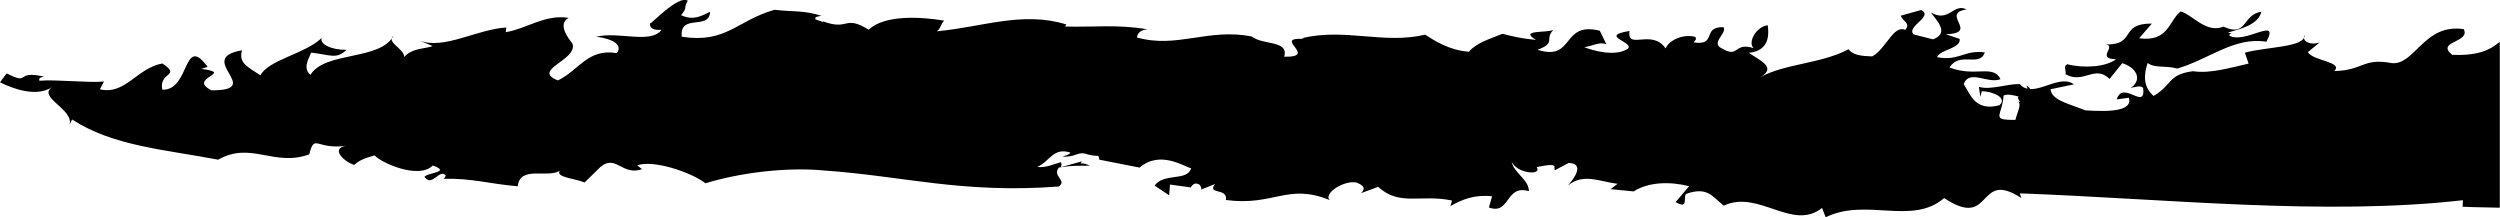 <?xml version="1.0" encoding="utf-8"?>
<!-- Generator: Adobe Illustrator 16.0.3, SVG Export Plug-In . SVG Version: 6.00 Build 0)  -->
<!DOCTYPE svg PUBLIC "-//W3C//DTD SVG 1.1//EN" "http://www.w3.org/Graphics/SVG/1.1/DTD/svg11.dtd">
<svg version="1.1" id="Layer_1" xmlns="http://www.w3.org/2000/svg" xmlns:xlink="http://www.w3.org/1999/xlink" x="0px" y="0px"
	 width="23px" height="2px" viewBox="0 21.662 23 2" enable-background="new 0 21.662 23 2" xml:space="preserve">
<g>
	<path fill="none" d="M18.434,22.541c-0.004,0.051-0.015,0.09-0.023,0.121c-0.025,0.087-0.038,0.104,0.132,0.103
		c0.006-0.034,0.023-0.07,0.032-0.103c0.006-0.024,0.009-0.048-0.003-0.067c0.004,0.001,0.012,0.003,0.017,0.004
		c-0.016-0.02-0.028-0.037-0.016-0.05C18.522,22.538,18.47,22.523,18.434,22.541z"/>
	<path d="M22.561,22.167c-0.158-0.126,0.171-0.112,0.105-0.237c-0.365-0.054-0.446,0.329-0.659,0.313
		c-0.272-0.051-0.256,0.065-0.532,0.073c0.087-0.086-0.193-0.092-0.243-0.174l0.108-0.089c-0.083,0.027-0.165-0.007-0.139-0.07
		c0.015,0.116-0.358,0.109-0.548,0.164l0.034,0.1c-0.148,0.033-0.354,0.096-0.512,0.07c-0.234,0.032-0.182,0.12-0.362,0.228
		c-0.1-0.089-0.089-0.196-0.055-0.304c0.063,0.051,0.168,0.021,0.272,0.052c0.296-0.086,0.525-0.295,0.821-0.247
		c0.128-0.241-0.2,0.028-0.343-0.057c0.005-0.014,0.014-0.019,0.025-0.021c-0.013,0-0.024-0.002-0.036-0.007
		c0.106-0.03,0.278-0.068,0.308-0.191c-0.178,0.025-0.128,0.24-0.349,0.137c-0.164,0.068-0.296-0.122-0.396-0.139
		c-0.108,0.09-0.113,0.283-0.38,0.246l0.117-0.135c-0.302-0.003-0.142,0.198-0.422,0.192c0.099,0.016-0.095,0.132,0.092,0.136
		c-0.092,0.072-0.296,0.085-0.448,0.046c-0.04,0.021-0.009,0.046-0.016,0.092c0.168,0.094,0.267-0.091,0.405,0.043l0.117-0.145
		c0.157,0.053,0.172,0.169,0.077,0.227c0.044-0.005,0.083-0.026,0.115,0c0.026,0.219-0.188-0.078-0.243,0.107l0.111-0.016
		c0.018,0.053-0.014,0.083-0.066,0.101c-0.09,0.03-0.245,0.021-0.335,0.015c-0.014-0.005-0.025-0.009-0.038-0.015
		c-0.146-0.055-0.271-0.085-0.281-0.179l0.216-0.045c-0.112-0.082-0.276,0.048-0.403,0.044c-0.008-0.014-0.021-0.025-0.036-0.032
		c0.007,0.009,0.01,0.018,0.01,0.028c-0.026-0.005-0.05-0.018-0.07-0.042c-0.111-0.005-0.274,0.058-0.376,0.025l0.013,0.092
		l0.014-0.052c0.101,0.003,0.239,0.06,0.162,0.129c-0.229,0.063-0.274-0.114-0.329-0.194c0.052-0.141,0.223,0.002,0.339-0.046
		c-0.07-0.139-0.233-0.015-0.469-0.107c0.094-0.152,0.274,0.002,0.325-0.139c-0.19-0.025-0.239,0.083-0.44,0.044
		c0.026-0.071,0.221-0.078,0.208-0.168l-0.128-0.043c0.315-0.009-0.056-0.19,0.191-0.228c-0.117-0.063-0.163,0.125-0.328,0.028
		c0.046,0.066,0.178,0.188,0.02,0.247l-0.178-0.045c-0.075-0.073,0.187-0.163,0.069-0.225l-0.187,0.052
		c0.007,0.045,0.096,0.069,0.04,0.131c-0.108-0.049-0.177,0.176-0.304,0.244c-0.101-0.003-0.181-0.013-0.217-0.066
		c-0.255,0.135-0.58,0.13-0.814,0.258c0.16-0.091-0.006-0.156-0.103-0.225c0.185-0.019,0.186-0.162,0.173-0.254
		c-0.112,0.016-0.186,0.163-0.129,0.211c-0.188-0.059-0.13,0.099-0.294,0.002c-0.107-0.049,0.053-0.141,0.016-0.195
		c-0.203-0.006-0.055,0.174-0.275,0.14c0.012-0.019,0.032-0.024,0.015-0.051c-0.12-0.03-0.247,0.037-0.272,0.107
		c-0.127-0.186-0.357,0.021-0.333-0.161c-0.288,0.048,0.043,0.099-0.013,0.162c-0.118,0.081-0.336,0.015-0.404-0.014
		c0.071-0.004,0.137-0.054,0.205-0.025l-0.061-0.125c-0.358-0.09-0.228,0.285-0.573,0.175c0.178-0.066,0.059-0.095,0.147-0.184
		c-0.054,0.032-0.325-0.004-0.161,0.093c-0.129-0.011-0.219-0.033-0.309-0.056c-0.116,0.048-0.241,0.083-0.308,0.165
		c-0.182-0.013-0.317-0.102-0.403-0.157c-0.382,0.091-0.736-0.064-1.138,0.033l0.029,0.007c-0.313-0.023,0.138,0.168-0.187,0.163
		c0.043-0.154-0.194-0.104-0.299-0.186c-0.398-0.08-0.689,0.113-1.056,0.009c0.003-0.032,0.026-0.071,0.098-0.075
		c-0.28-0.048-0.506-0.018-0.759-0.026l0.011-0.019c-0.405-0.125-0.772,0.025-1.192,0.063c0.035-0.02,0.042-0.078,0.069-0.098
		c-0.211-0.035-0.547-0.057-0.695,0.083c-0.231-0.14-0.176,0.013-0.42-0.076v0.009c0-0.008-0.042-0.015-0.068-0.027
		c-0.018-0.029,0.032-0.027,0.053-0.033c-0.159-0.053-0.271-0.036-0.432-0.056c-0.354,0.103-0.442,0.311-0.853,0.248
		c-0.021-0.219,0.252-0.054,0.261-0.229c-0.082,0.038-0.153,0.083-0.267,0.031c0.068-0.085,0.015-0.054,0.062-0.133
		c-0.087-0.059-0.349,0.229-0.348,0.208c-0.004,0.042,0.025,0.065,0.106,0.059c-0.096,0.135-0.404,0.011-0.603,0.065
		c0.064,0.003,0.268,0.046,0.192,0.15c-0.268-0.047-0.356,0.165-0.543,0.251c-0.247-0.099,0.182-0.184,0.135-0.337
		c-0.041-0.056-0.14-0.179-0.036-0.239c-0.222-0.033-0.381,0.099-0.578,0.132l0.005-0.043c-0.276,0.017-0.57,0.207-0.801,0.12
		l0.122,0.05c-0.045,0.026-0.185,0.013-0.261,0.102c0.008-0.072-0.171-0.137-0.098-0.196c-0.123,0.231-0.626,0.14-0.764,0.359
		c-0.074-0.058-0.015-0.152,0.007-0.204c0.174,0.02,0.233,0.065,0.325-0.026c-0.145,0.003-0.25-0.056-0.229-0.109
		c-0.145,0.144-0.49,0.201-0.563,0.344c-0.106-0.072-0.207-0.11-0.169-0.23c-0.444,0.074,0.219,0.37-0.282,0.368
		c-0.229-0.117,0.223-0.157-0.093-0.197l0.058-0.019c-0.228-0.309-0.159,0.221-0.417,0.21c-0.034-0.168,0.18-0.12,0.001-0.241
		c-0.236,0.042-0.339,0.292-0.575,0.238l0.037-0.072c-0.15,0.014-0.443-0.021-0.594-0.007c-0.007-0.033,0.015-0.029,0.043-0.038
		c-0.278-0.063-0.117,0.086-0.344-0.03L0,22.419c0.114,0.058,0.336,0.141,0.48,0.044c-0.105,0.069,0.06,0.15,0.132,0.244
		c0.027,0.036,0.042,0.073,0.023,0.112l0.028-0.058c0.378,0.247,0.865,0.278,1.344,0.37c0.302-0.172,0.514,0.069,0.838-0.049
		c0.051-0.197,0.061-0.04,0.339-0.079c-0.147,0.024-0.018,0.149,0.075,0.176c0.055-0.051,0.122-0.069,0.188-0.087
		c0.056,0.066,0.407,0.225,0.535,0.092c0.17,0.063-0.04,0.063-0.077,0.104c0.069,0.102,0.138-0.079,0.195-0.012
		c0,0-0.002,0.022-0.021,0.031c0.26-0.007,0.414,0.045,0.684,0.069c0.022-0.193,0.266-0.073,0.386-0.142
		c-0.039,0.061,0.152,0.071,0.229,0.107l0.145-0.142c0.143-0.123,0.2,0.085,0.384,0.019l-0.044-0.034
		C6,23.128,6.357,23.244,6.49,23.348c0.407-0.123,0.84-0.143,1.084-0.118c0.733,0.05,1.277,0.215,2.165,0.148
		c0.086-0.055-0.064-0.094,0.003-0.175c0.134-0.021,0.164-0.014,0.286-0.017c-0.107-0.05-0.091,0.013-0.077-0.039l-0.187,0.052
		c-0.008-0.014,0.012-0.019-0.005-0.045c-0.063,0.017-0.137,0.054-0.217,0.044c0.115-0.048,0.147-0.184,0.306-0.132
		c-0.012,0.019-0.033,0.024-0.074,0.036c0.13,0.011,0.136-0.055,0.234-0.019c0.12,0.03,0.09-0.012,0.106,0.048l0.371,0.073
		c0.186-0.163,0.414-0.008,0.474,0.007c-0.041,0.122-0.247,0.038-0.337,0.158l0.134,0.09l0.008-0.099l0.19,0.026l-0.011,0.019
		c0.022-0.038,0.046-0.075,0.095-0.042c0.008,0.014,0.026,0.04,0.005,0.046l0.136-0.054c-0.079,0.101,0.12,0.031,0.099,0.147
		c0.444,0.059,0.566-0.158,0.956,0.001c-0.063-0.055,0.124-0.185,0.245-0.162c0.069,0.028,0.087,0.054,0.043,0.098l0.157-0.058
		c0.198,0.182,0.391,0.065,0.68,0.126l-0.015,0.051c0.107-0.061,0.222-0.108,0.383-0.09l-0.029,0.103
		c0.197,0.072,0.15-0.216,0.368-0.15c-0.001-0.109-0.138-0.166-0.159-0.271c0.052,0.112,0.285,0.129,0.23,0.049
		c0.217-0.045,0.15,0.003,0.168,0.029l0.127-0.067c0.152,0.006,0.048,0.146-0.008,0.209c0.142-0.12,0.297-0.035,0.458-0.017
		l-0.065,0.049l0.212,0.021c0.138-0.087,0.332-0.093,0.511-0.048l-0.124,0.146c0.125,0.075,0.064-0.051,0.098-0.076
		c0.198-0.069,0.24,0.028,0.345,0.109c0.318-0.151,0.632,0.239,0.904,0.021l0.033,0.086c0.371-0.183,0.796,0.079,1.09-0.177
		c0.452,0.301,0.296-0.271,0.71,0l-0.014-0.043c1.361,0.05,2.804,0.208,4.077,0.063l-0.003,0.06
		c0.115,0.006,0.228,0.005,0.342,0.009v-1.527C22.909,22.123,22.799,22.175,22.561,22.167z M18.571,22.595
		c0.012,0.019,0.01,0.042,0.003,0.067c-0.009,0.033-0.025,0.069-0.032,0.103c-0.17,0.001-0.158-0.016-0.132-0.103
		c0.009-0.031,0.02-0.07,0.023-0.121c0.036-0.018,0.088-0.003,0.138,0.009c-0.012,0.013,0,0.03,0.016,0.05
		C18.583,22.599,18.576,22.596,18.571,22.595z"/>
</g>
</svg>
